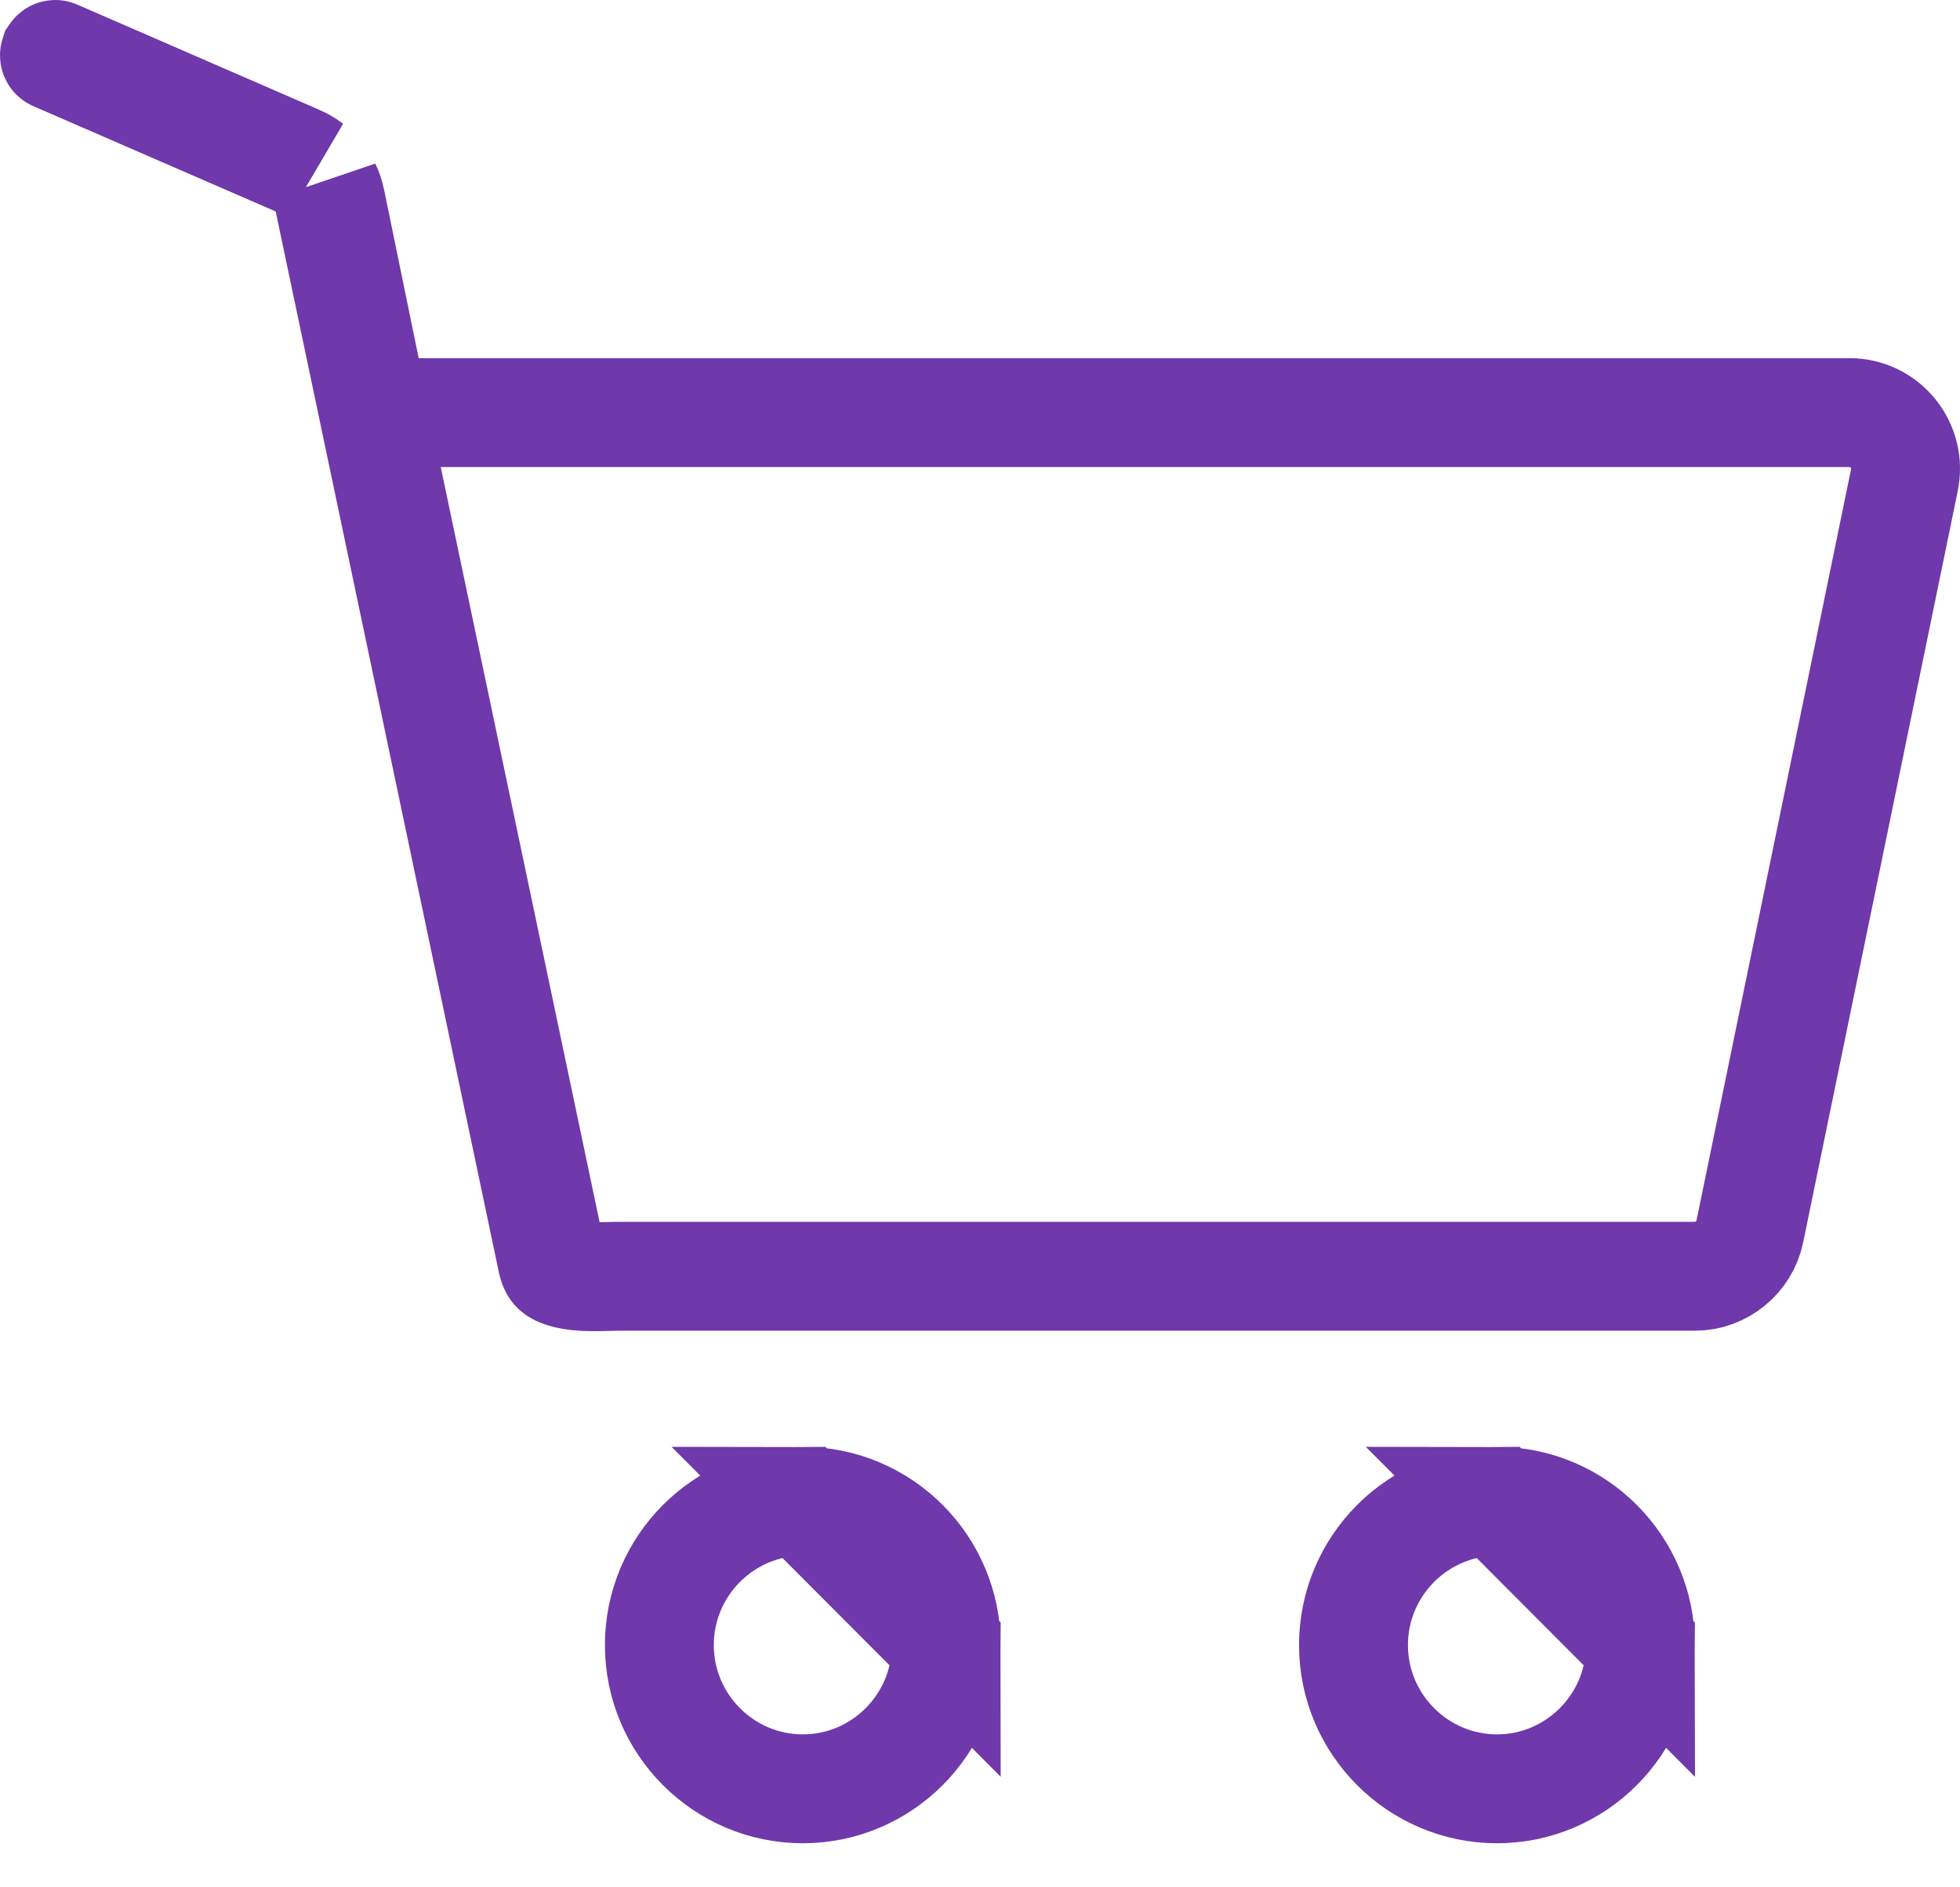 <svg width="27" height="26" viewBox="0 0 27 26" fill="none" xmlns="http://www.w3.org/2000/svg">
<path d="M11.059 20.682C9.971 20.682 9.083 21.57 9.083 22.663C9.083 23.755 9.971 24.643 11.059 24.643C12.147 24.643 13.035 23.755 13.035 22.663L11.059 20.682ZM11.059 20.682C12.147 20.682 13.035 21.57 13.035 22.663L11.059 20.682Z" stroke="#6F38AB" stroke-width="1.5"/>
<path d="M20.622 20.682C19.534 20.682 18.645 21.57 18.645 22.663C18.645 23.755 19.534 24.643 20.622 24.643C21.709 24.643 22.597 23.755 22.598 22.663L20.622 20.682ZM20.622 20.682C21.709 20.682 22.597 21.57 22.598 22.663L20.622 20.682Z" stroke="#6F38AB" stroke-width="1.5"/>
<path d="M26.076 5.969L26.076 5.969C26.224 6.151 26.281 6.385 26.234 6.615L24.105 16.964L24.105 16.964C24.032 17.321 23.711 17.582 23.349 17.582H8.524C8.474 17.582 8.415 17.584 8.365 17.585C8.353 17.585 8.342 17.586 8.331 17.586C8.268 17.588 8.207 17.589 8.144 17.588C8.016 17.587 7.904 17.576 7.811 17.554C7.72 17.532 7.677 17.505 7.659 17.489L7.659 17.489C7.651 17.482 7.626 17.46 7.608 17.382L4.532 2.76L4.494 2.579C4.521 2.635 4.542 2.695 4.555 2.757C4.555 2.757 4.555 2.757 4.555 2.758L5.033 5.085L5.157 5.684H5.768H25.478C25.711 5.684 25.928 5.787 26.076 5.969ZM4.106 2.203C4.165 2.229 4.22 2.262 4.271 2.301L4.098 2.226L0.757 0.774L0.757 0.774C0.755 0.773 0.754 0.772 0.754 0.772L0.754 0.772C0.753 0.771 0.752 0.77 0.751 0.767C0.75 0.765 0.75 0.763 0.75 0.762C0.75 0.761 0.75 0.76 0.751 0.757L0.751 0.757C0.753 0.754 0.753 0.753 0.754 0.753L0.754 0.753C0.754 0.753 0.756 0.752 0.758 0.751C0.759 0.75 0.761 0.75 0.761 0.75C0.761 0.75 0.761 0.75 0.762 0.75C0.762 0.75 0.763 0.75 0.765 0.751L0.765 0.751L4.105 2.203C4.105 2.203 4.105 2.203 4.106 2.203Z" stroke="#6F38AB" stroke-width="1.5"/>
</svg>
